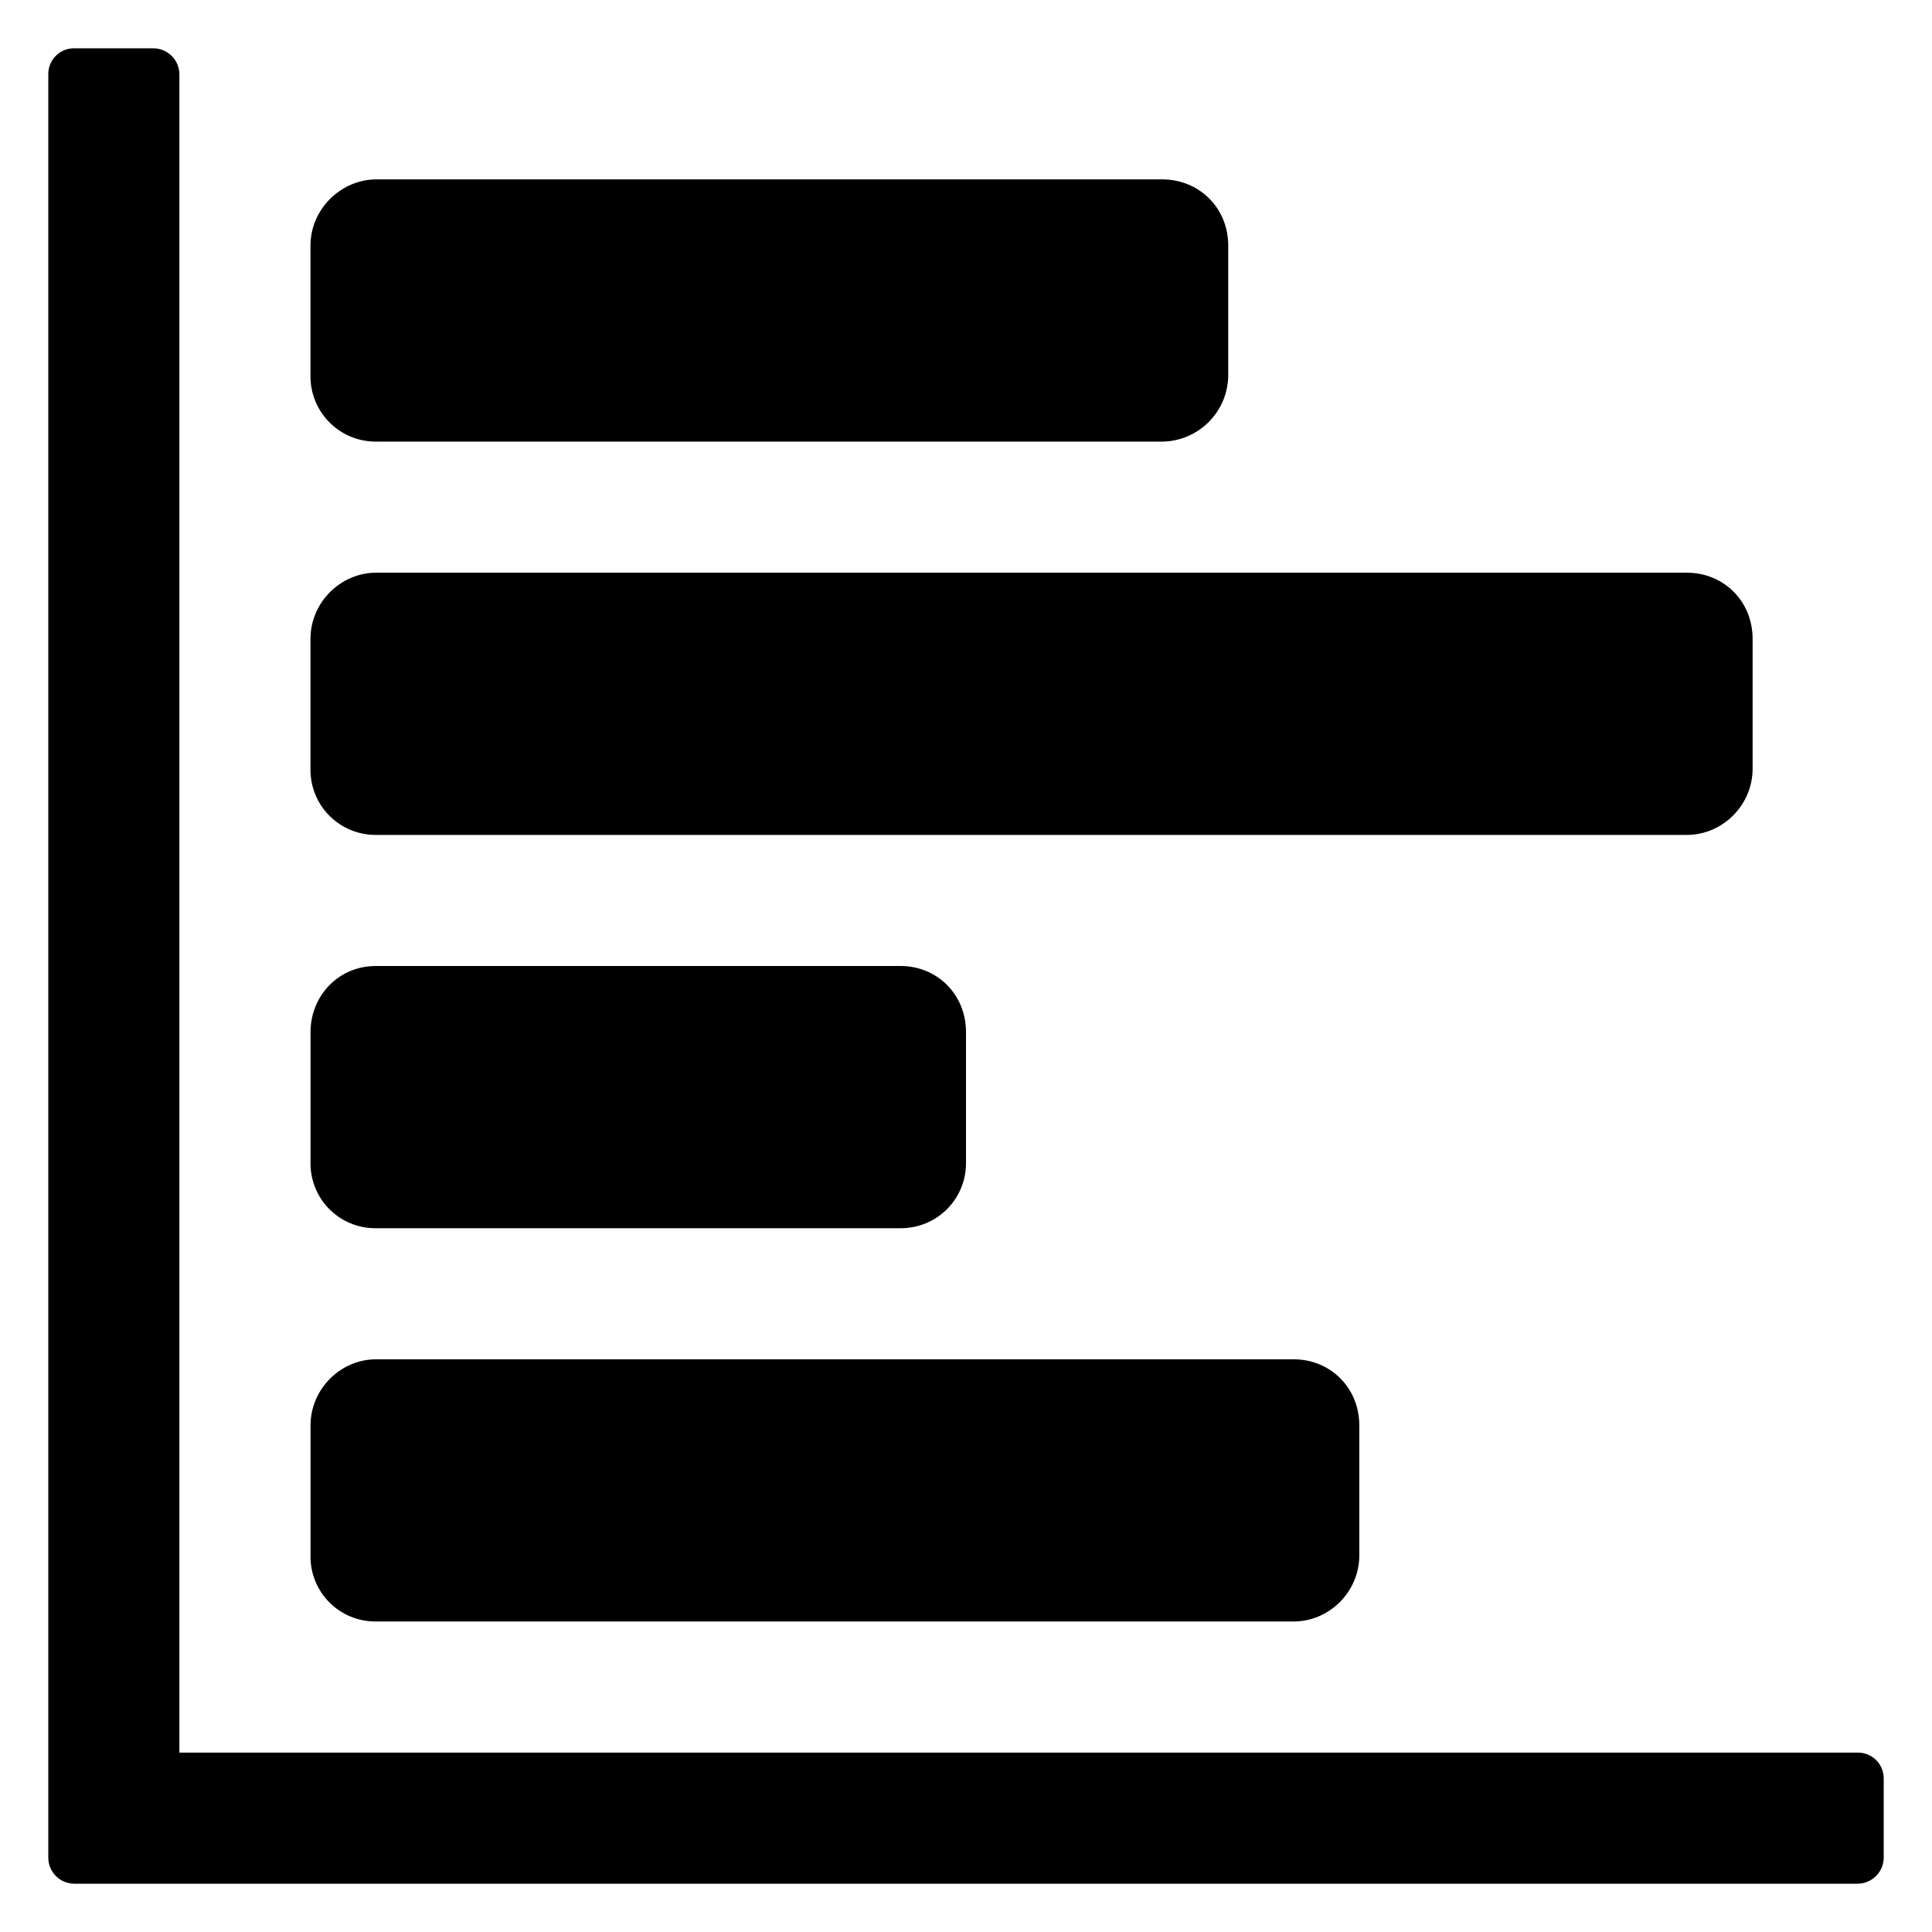 <?xml version="1.0" encoding="UTF-8"?>
<svg width="40px" height="40px" viewBox="0 0 40 40" version="1.1" xmlns="http://www.w3.org/2000/svg" xmlns:xlink="http://www.w3.org/1999/xlink">
    <!-- Generator: Sketch 58 (84663) - https://sketch.com -->
    
    <desc>Created with Sketch.</desc>
        <g id="图标汇总" transform="translate(-1042, -316)" fill-rule="nonzero">
            <g id="条形图" transform="translate(1042, 316)">
                <rect id="矩形" fill="#000000" opacity="0" x="0" y="0" width="40" height="40"></rect>
                <path d="M3.714,36.286 L3.714,1.537 C3.712,1.247 3.481,1.01 3.19,1 L1.524,1 C1.231,1.004 0.997,1.245 1,1.537 L1,38.463 C1.002,38.759 1.241,38.999 1.537,39 L38.463,39 C38.753,38.997 38.99,38.766 39,38.476 L39,36.81 C38.996,36.517 38.755,36.283 38.463,36.286 L3.714,36.286 L3.714,36.286 Z M24.063,3.714 C24.818,3.714 25.429,4.295 25.429,5.085 L25.429,7.772 C25.423,8.525 24.816,9.134 24.063,9.143 L7.794,9.143 C7.43,9.147 7.079,9.004 6.822,8.746 C6.564,8.488 6.423,8.137 6.428,7.772 L6.428,5.085 C6.428,4.328 7.061,3.714 7.794,3.714 L24.063,3.714 Z M34.926,11.857 C35.678,11.857 36.286,12.438 36.286,13.228 L36.286,15.915 C36.286,16.672 35.661,17.286 34.926,17.286 L7.786,17.286 C7.423,17.289 7.074,17.145 6.818,16.887 C6.562,16.629 6.422,16.278 6.428,15.915 L6.428,13.228 C6.428,12.471 7.053,11.857 7.788,11.857 L34.929,11.857 L34.926,11.857 Z M18.648,20 C19.395,20 20,20.581 20,21.371 L20,24.058 C20.007,24.42 19.867,24.77 19.613,25.028 C19.358,25.286 19.011,25.43 18.648,25.429 L7.78,25.429 C7.418,25.432 7.069,25.288 6.814,25.029 C6.56,24.771 6.421,24.421 6.429,24.058 L6.429,21.371 C6.429,20.613 7.012,20 7.78,20 L18.648,20 Z M26.786,28.143 C27.535,28.143 28.143,28.724 28.143,29.514 L28.143,32.201 C28.143,32.958 27.519,33.571 26.786,33.571 L7.786,33.571 C7.422,33.575 7.073,33.432 6.817,33.173 C6.561,32.915 6.421,32.564 6.429,32.201 L6.429,29.514 C6.429,28.756 7.053,28.143 7.786,28.143 L26.786,28.143 Z" id="形状" ></path>
        </g>
    </g>
</svg>